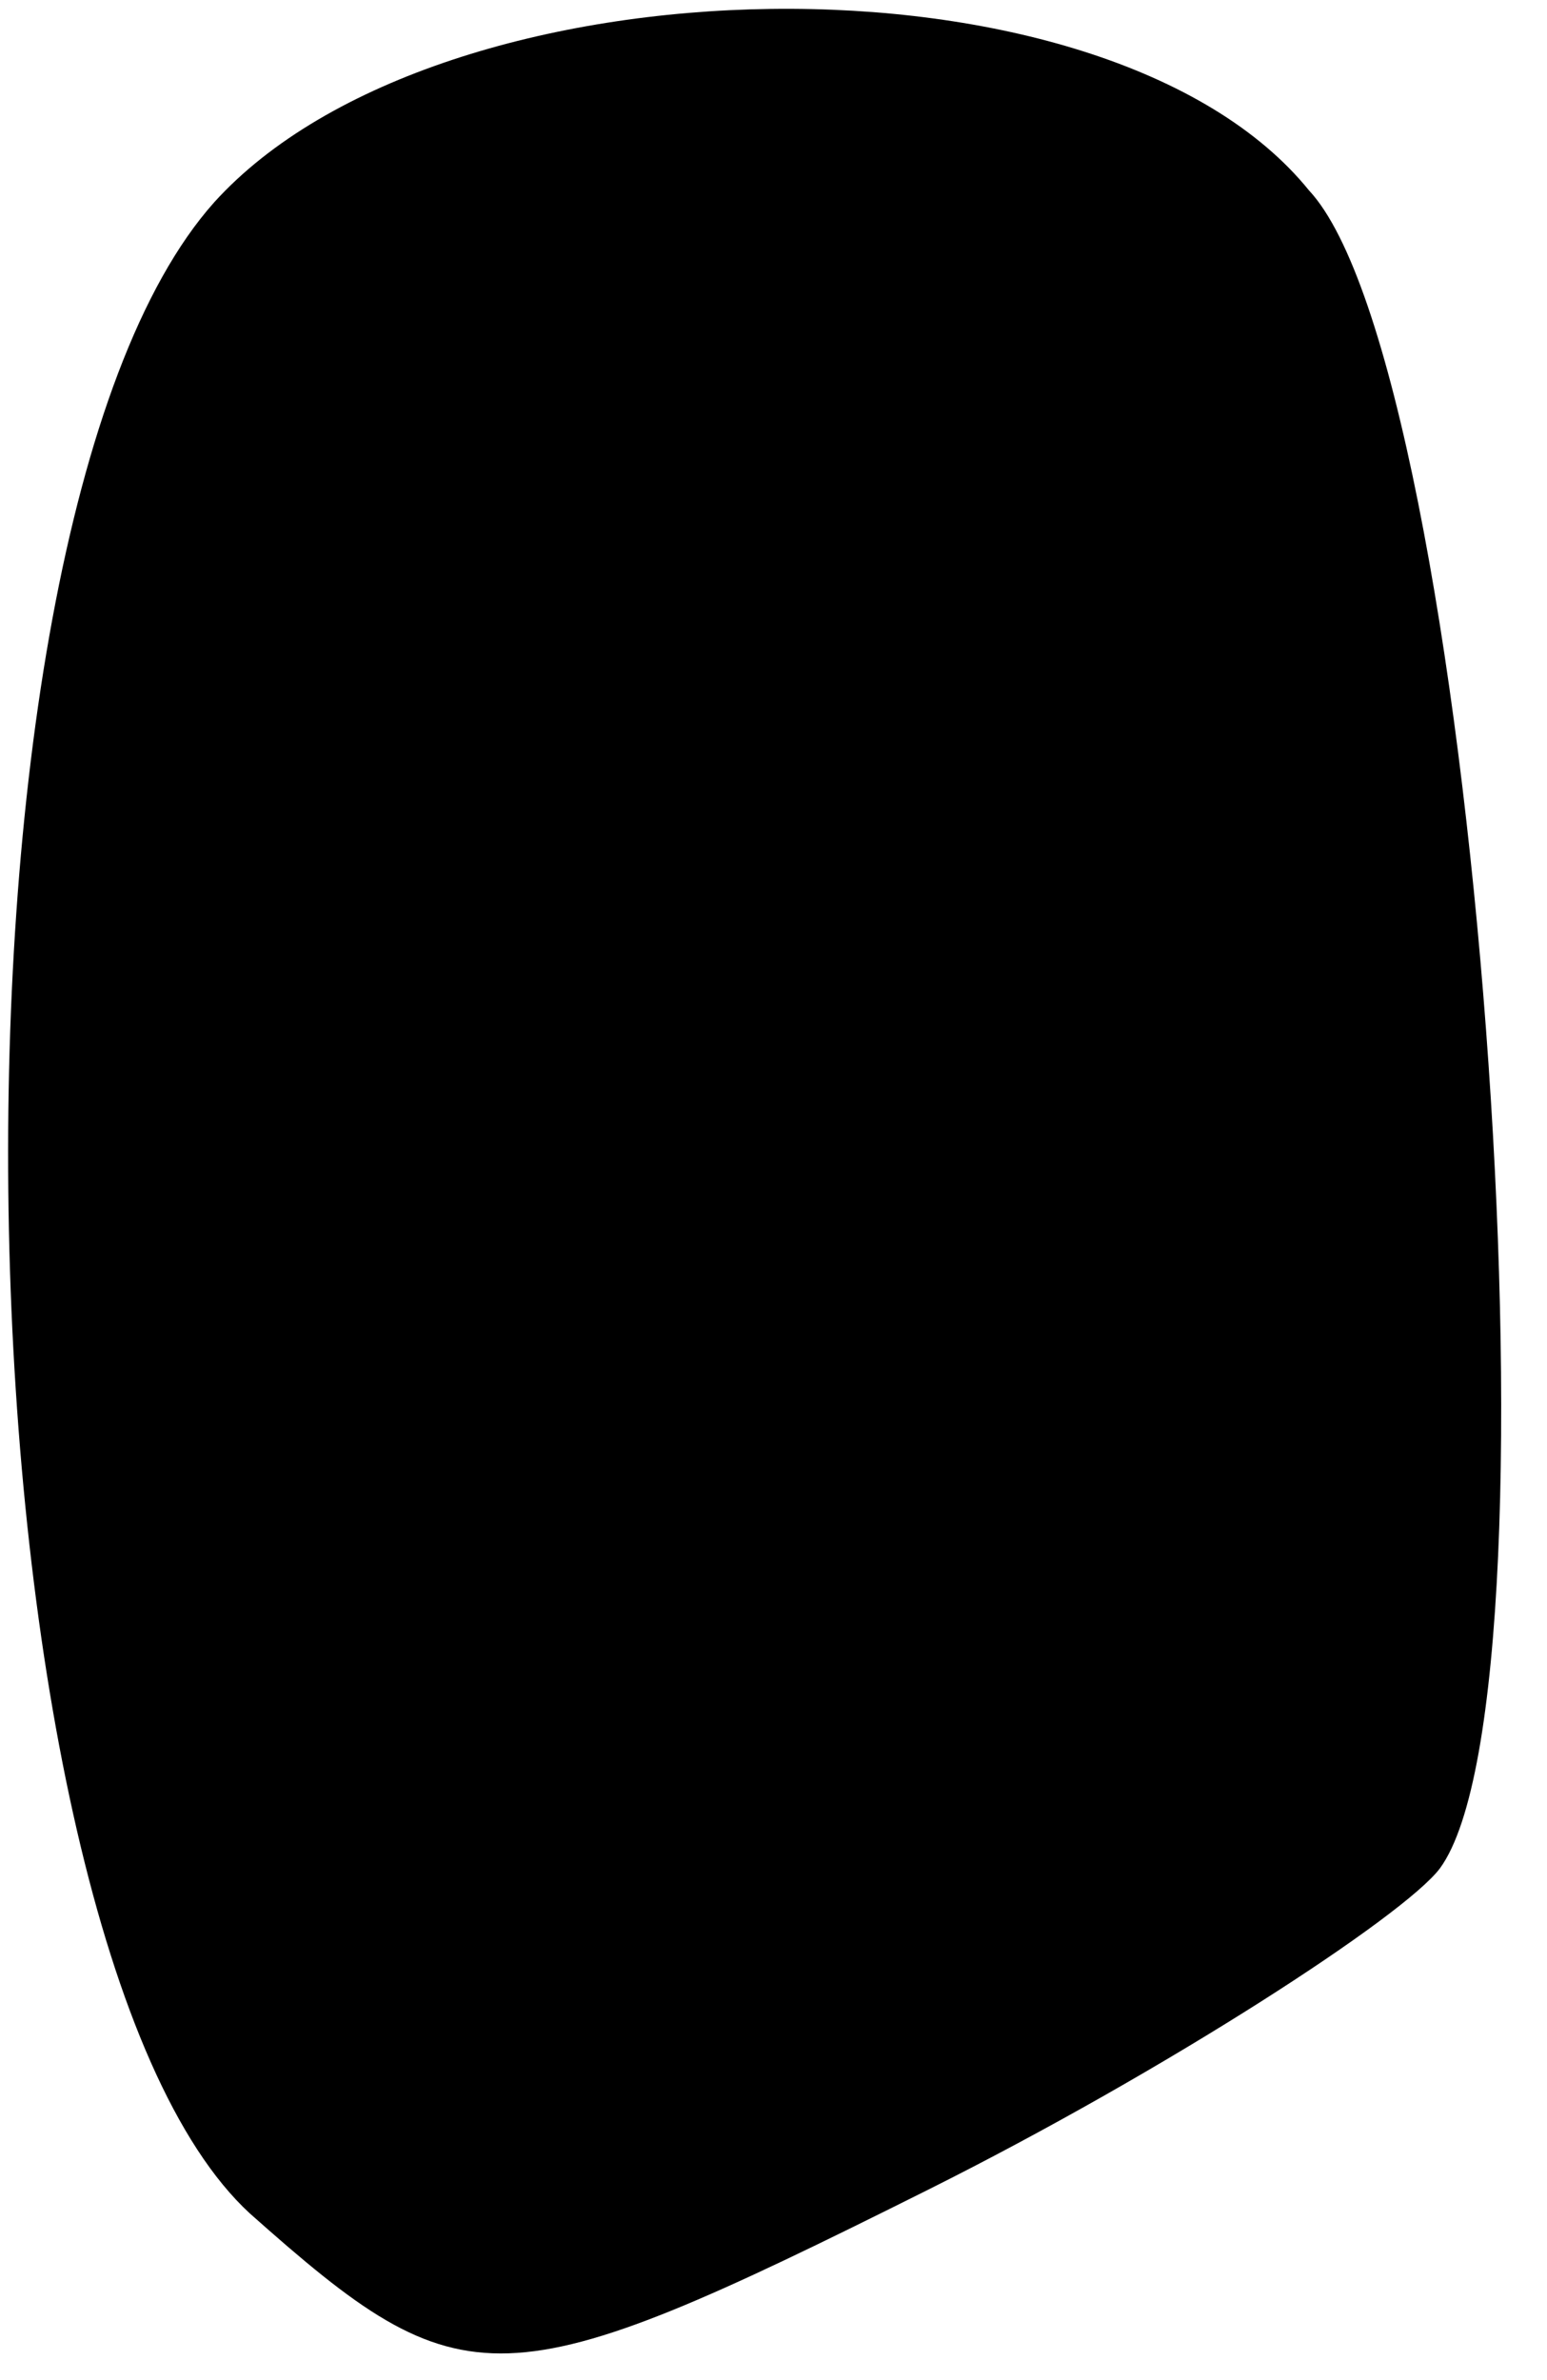 <?xml version="1.0" standalone="no"?>
<!DOCTYPE svg PUBLIC "-//W3C//DTD SVG 20010904//EN"
 "http://www.w3.org/TR/2001/REC-SVG-20010904/DTD/svg10.dtd">
<svg version="1.0" xmlns="http://www.w3.org/2000/svg"
 width="13pt" height="20pt" viewBox="0 0 13 20"
 preserveAspectRatio="xMidYMid meet">
<g transform="translate(0,20) scale(0.1,-0.1)"
fill="#000000" stroke="none">
<path fill="#000000" stroke="none" d="M18 183 c-25 -28 -22 -146 3 -169 18
-16 21 -16 57 2 20 10 40 23 43 27 11 15 3 126 -11 141 -17 21 -73 20 -92 -1z"/>
</g>
</svg>
